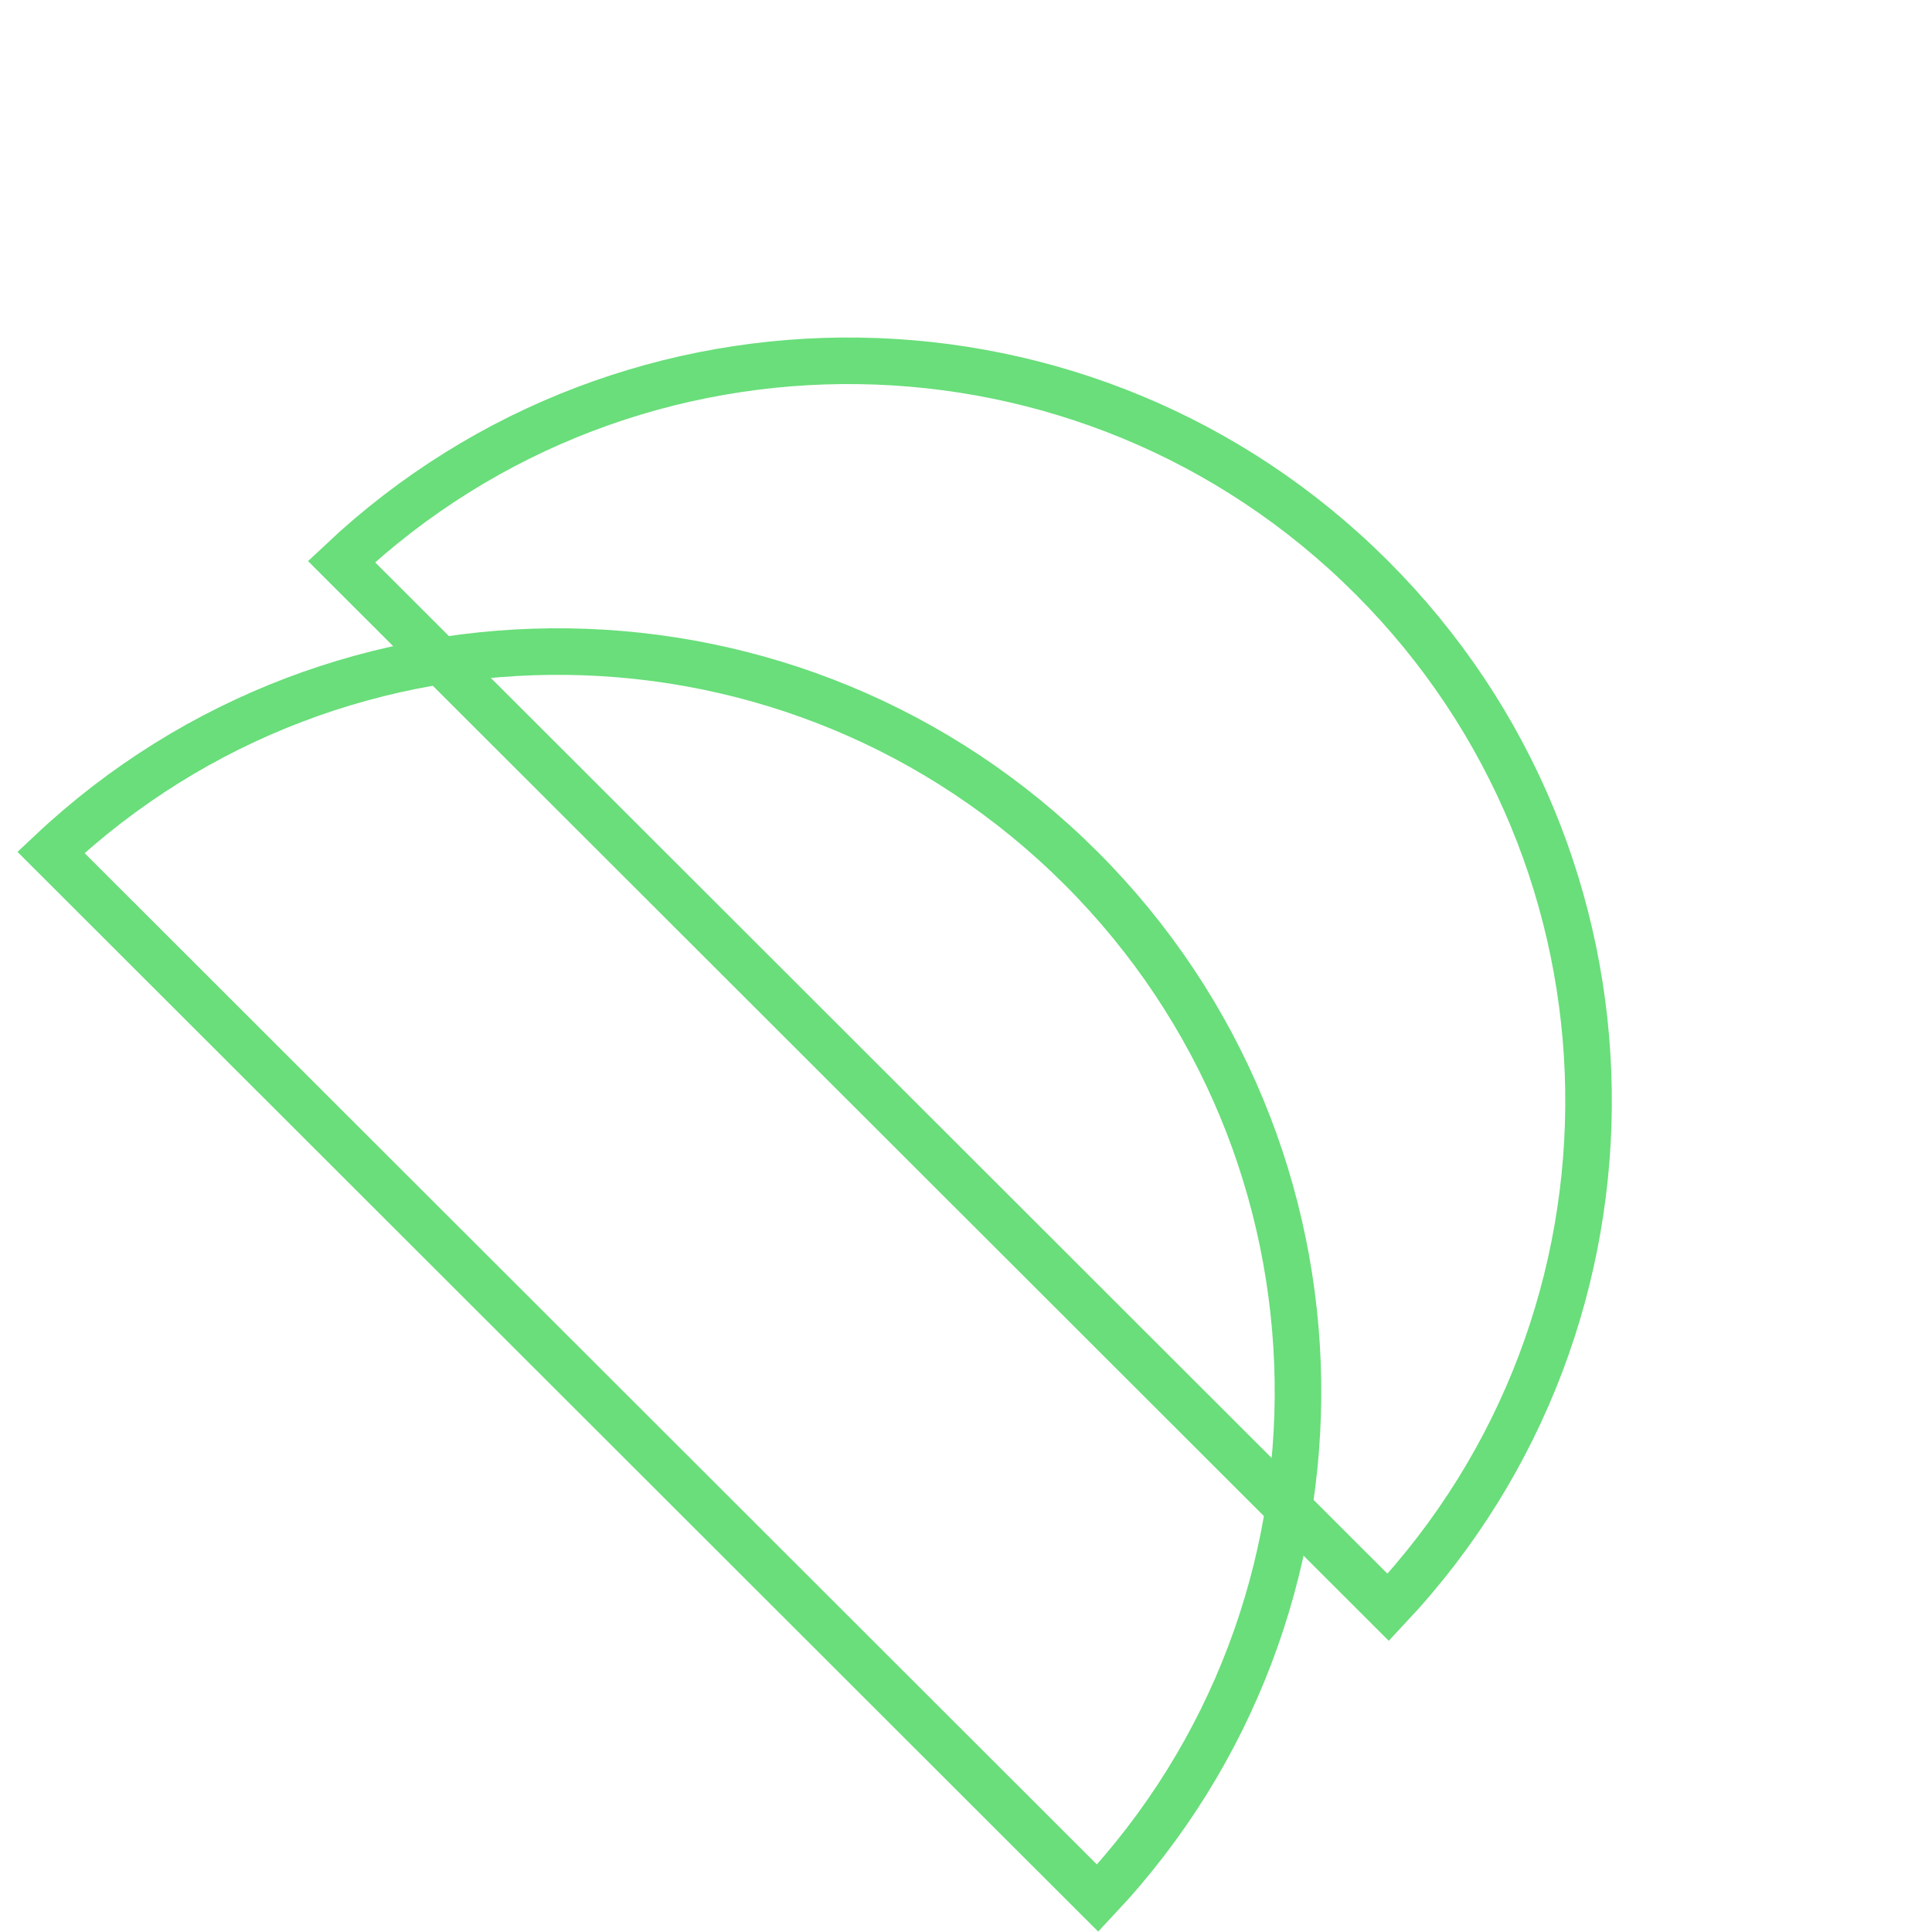 <svg width="83" height="83" viewBox="0 0 83 83" fill="none" xmlns="http://www.w3.org/2000/svg">
<path d="M47.156 81.545L2.188 36.619C14.646 24.896 34.252 25.119 46.439 37.294C58.626 49.47 58.867 69.075 47.156 81.545Z" stroke="#69DE7A" stroke-width="2"/>
<path d="M59.639 69.053L14.67 24.127C27.129 12.404 46.734 12.627 58.922 24.802C71.109 36.978 71.35 56.583 59.639 69.053Z" stroke="#69DE7A" stroke-width="2"/>
</svg>
